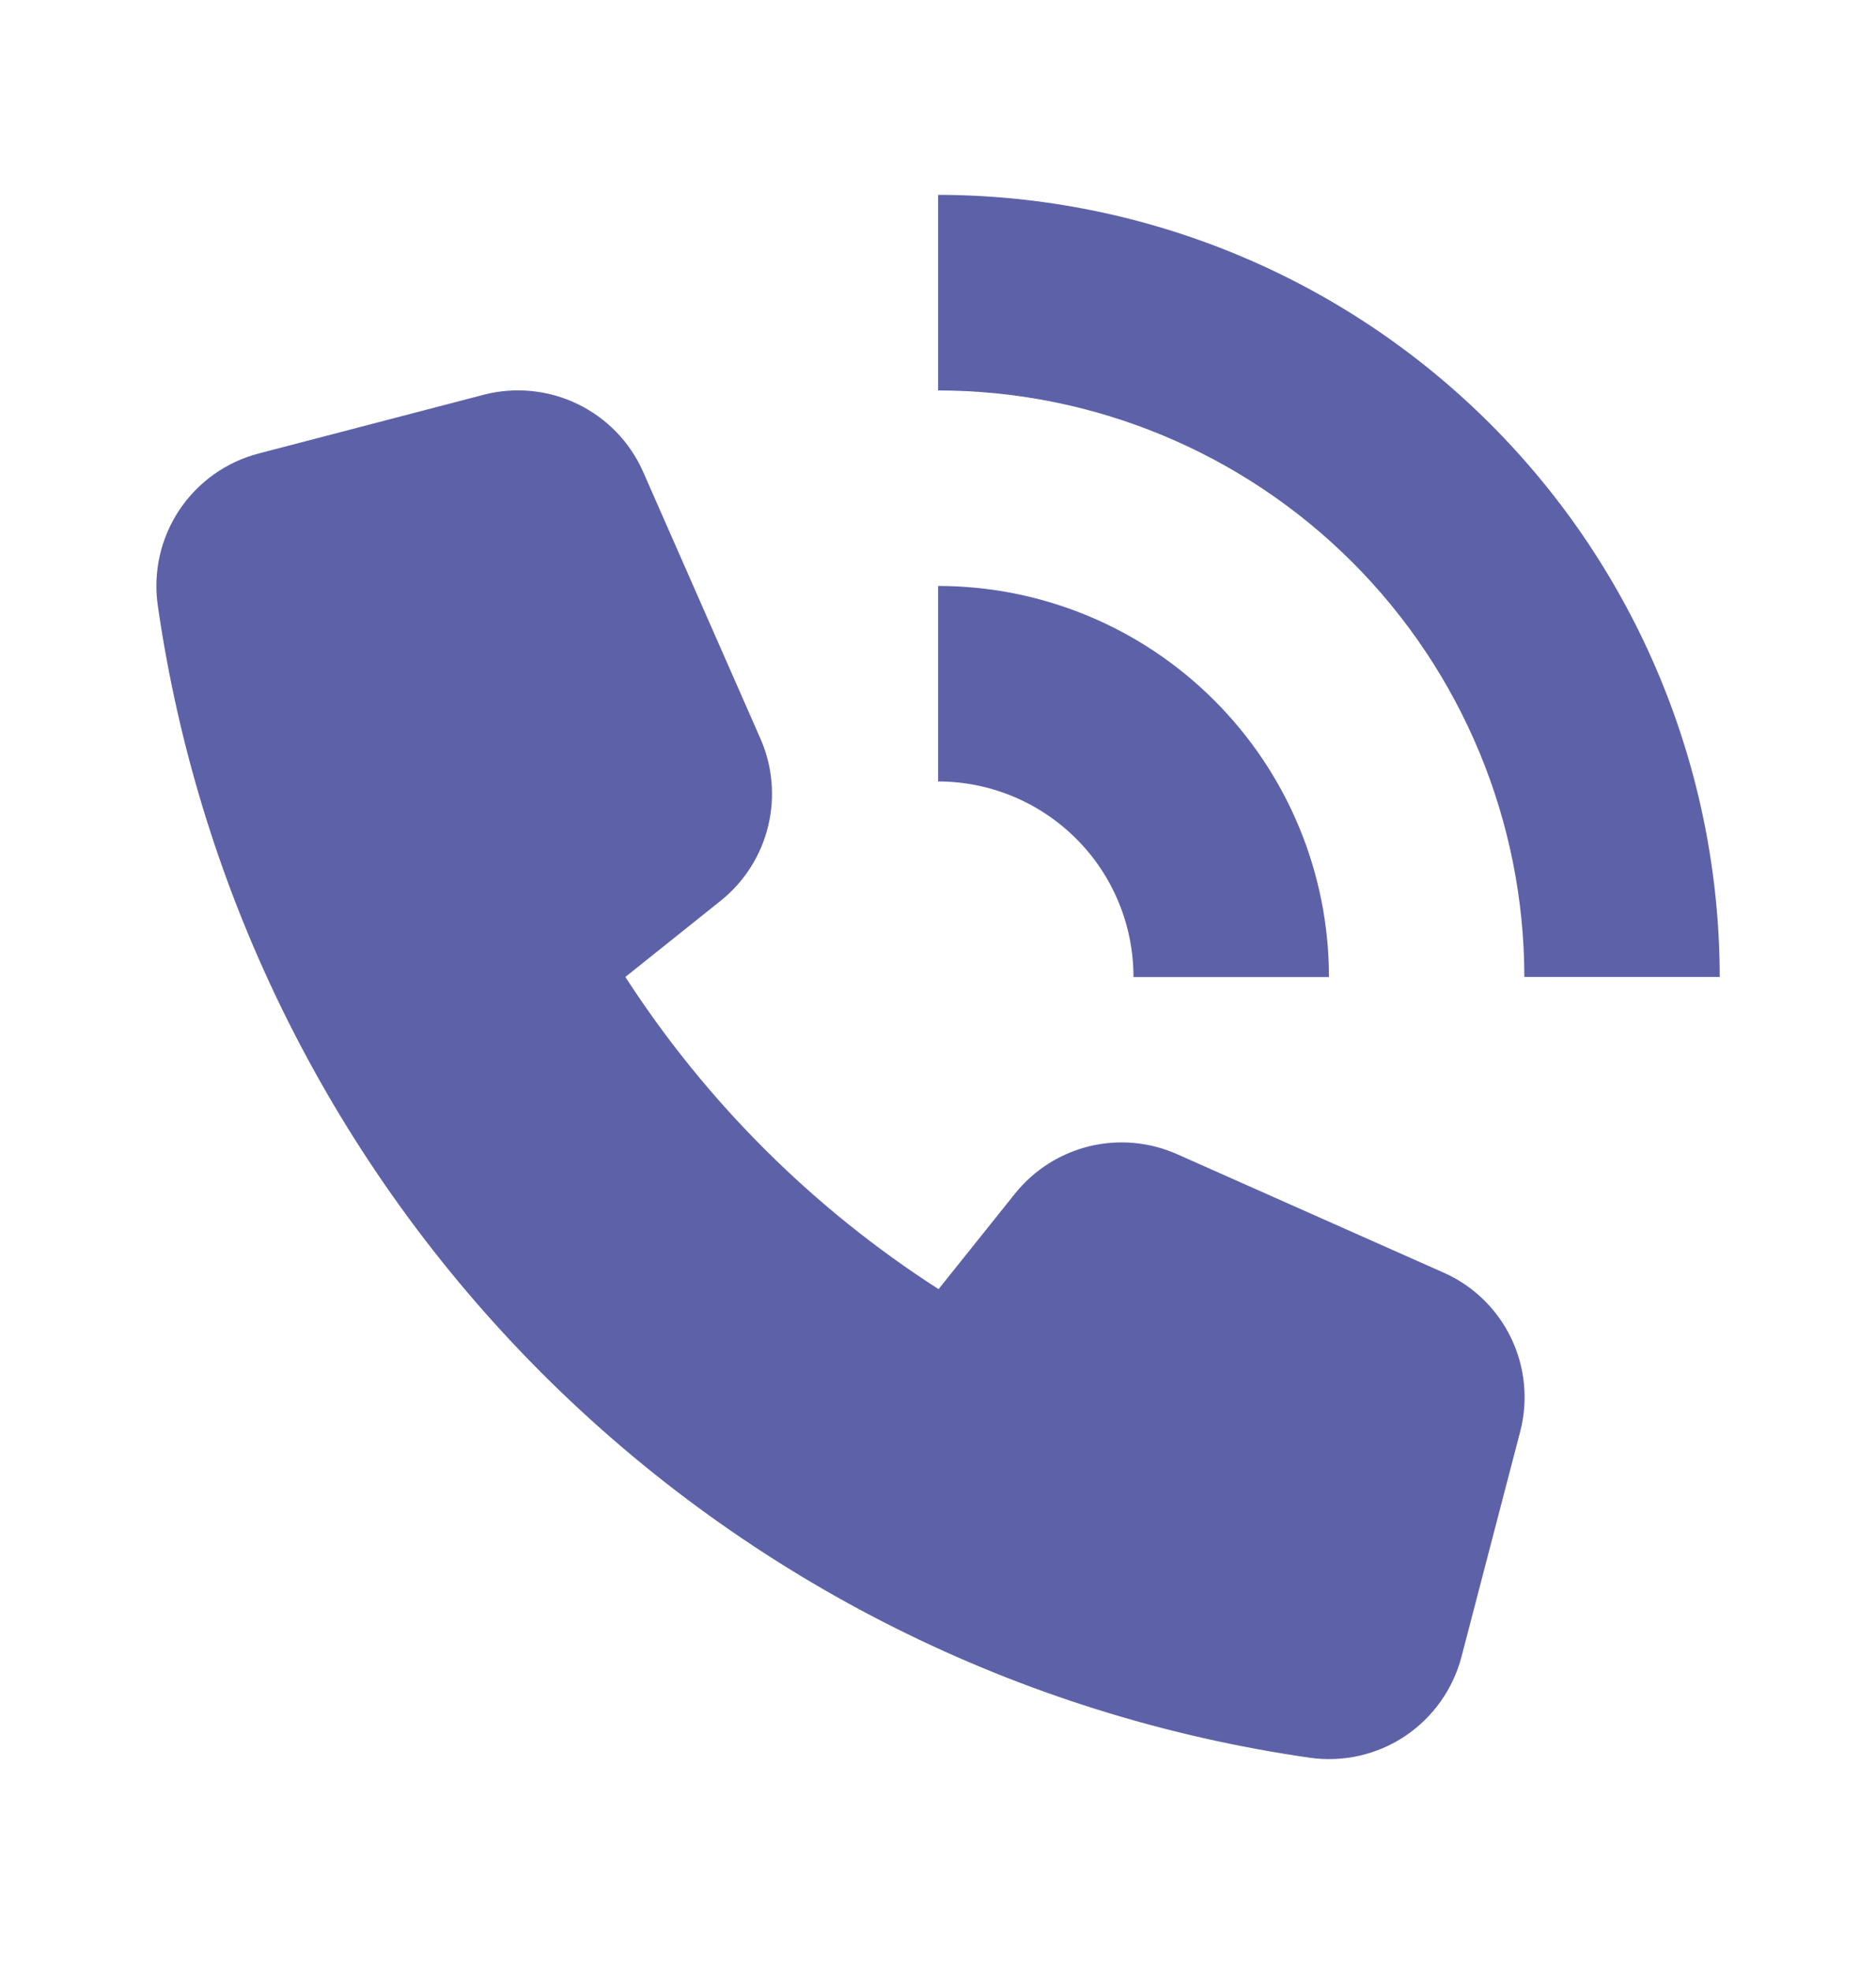 <svg width="20" height="21" viewBox="0 0 20 21" fill="none" xmlns="http://www.w3.org/2000/svg">
<g clip-path="url(#clip0_312_3553)">
<path d="M15.383 13.556L12.553 12.299C12.259 12.167 11.929 12.137 11.616 12.212C11.303 12.288 11.024 12.465 10.822 12.716L10.006 13.735C8.669 12.877 7.53 11.743 6.667 10.409L7.687 9.594C7.938 9.392 8.115 9.112 8.19 8.799C8.265 8.486 8.235 8.157 8.104 7.863L6.856 5.026C6.716 4.71 6.468 4.454 6.156 4.304C5.845 4.154 5.49 4.119 5.156 4.206L2.76 4.831C2.412 4.921 2.11 5.136 1.911 5.435C1.712 5.734 1.631 6.096 1.682 6.451C2.128 9.55 3.566 12.421 5.78 14.634C7.995 16.847 10.866 18.283 13.965 18.728C14.32 18.778 14.682 18.696 14.98 18.497C15.278 18.297 15.492 17.995 15.582 17.648L16.207 15.252C16.294 14.918 16.259 14.563 16.108 14.252C15.957 13.941 15.7 13.694 15.383 13.556V13.556Z" fill="#5D62A8"/>
<path d="M18.334 10.409H16.251C16.249 8.752 15.59 7.164 14.419 5.992C13.247 4.82 11.658 4.161 10.001 4.16V2.076C12.21 2.079 14.329 2.957 15.891 4.52C17.453 6.082 18.332 8.2 18.334 10.409V10.409Z" fill="#5D62A8"/>
<path d="M14.168 10.41H12.084C12.084 9.857 11.865 9.327 11.474 8.937C11.083 8.546 10.553 8.326 10.001 8.326V6.243C11.106 6.243 12.166 6.682 12.947 7.464C13.729 8.245 14.168 9.305 14.168 10.41Z" fill="#5D62A8"/>
</g>
<defs>
<clipPath id="clip0_312_3553">
<rect width="16.667" height="16.667" fill="white" transform="translate(1.667 2.076)"/>
</clipPath>
</defs>
</svg>

